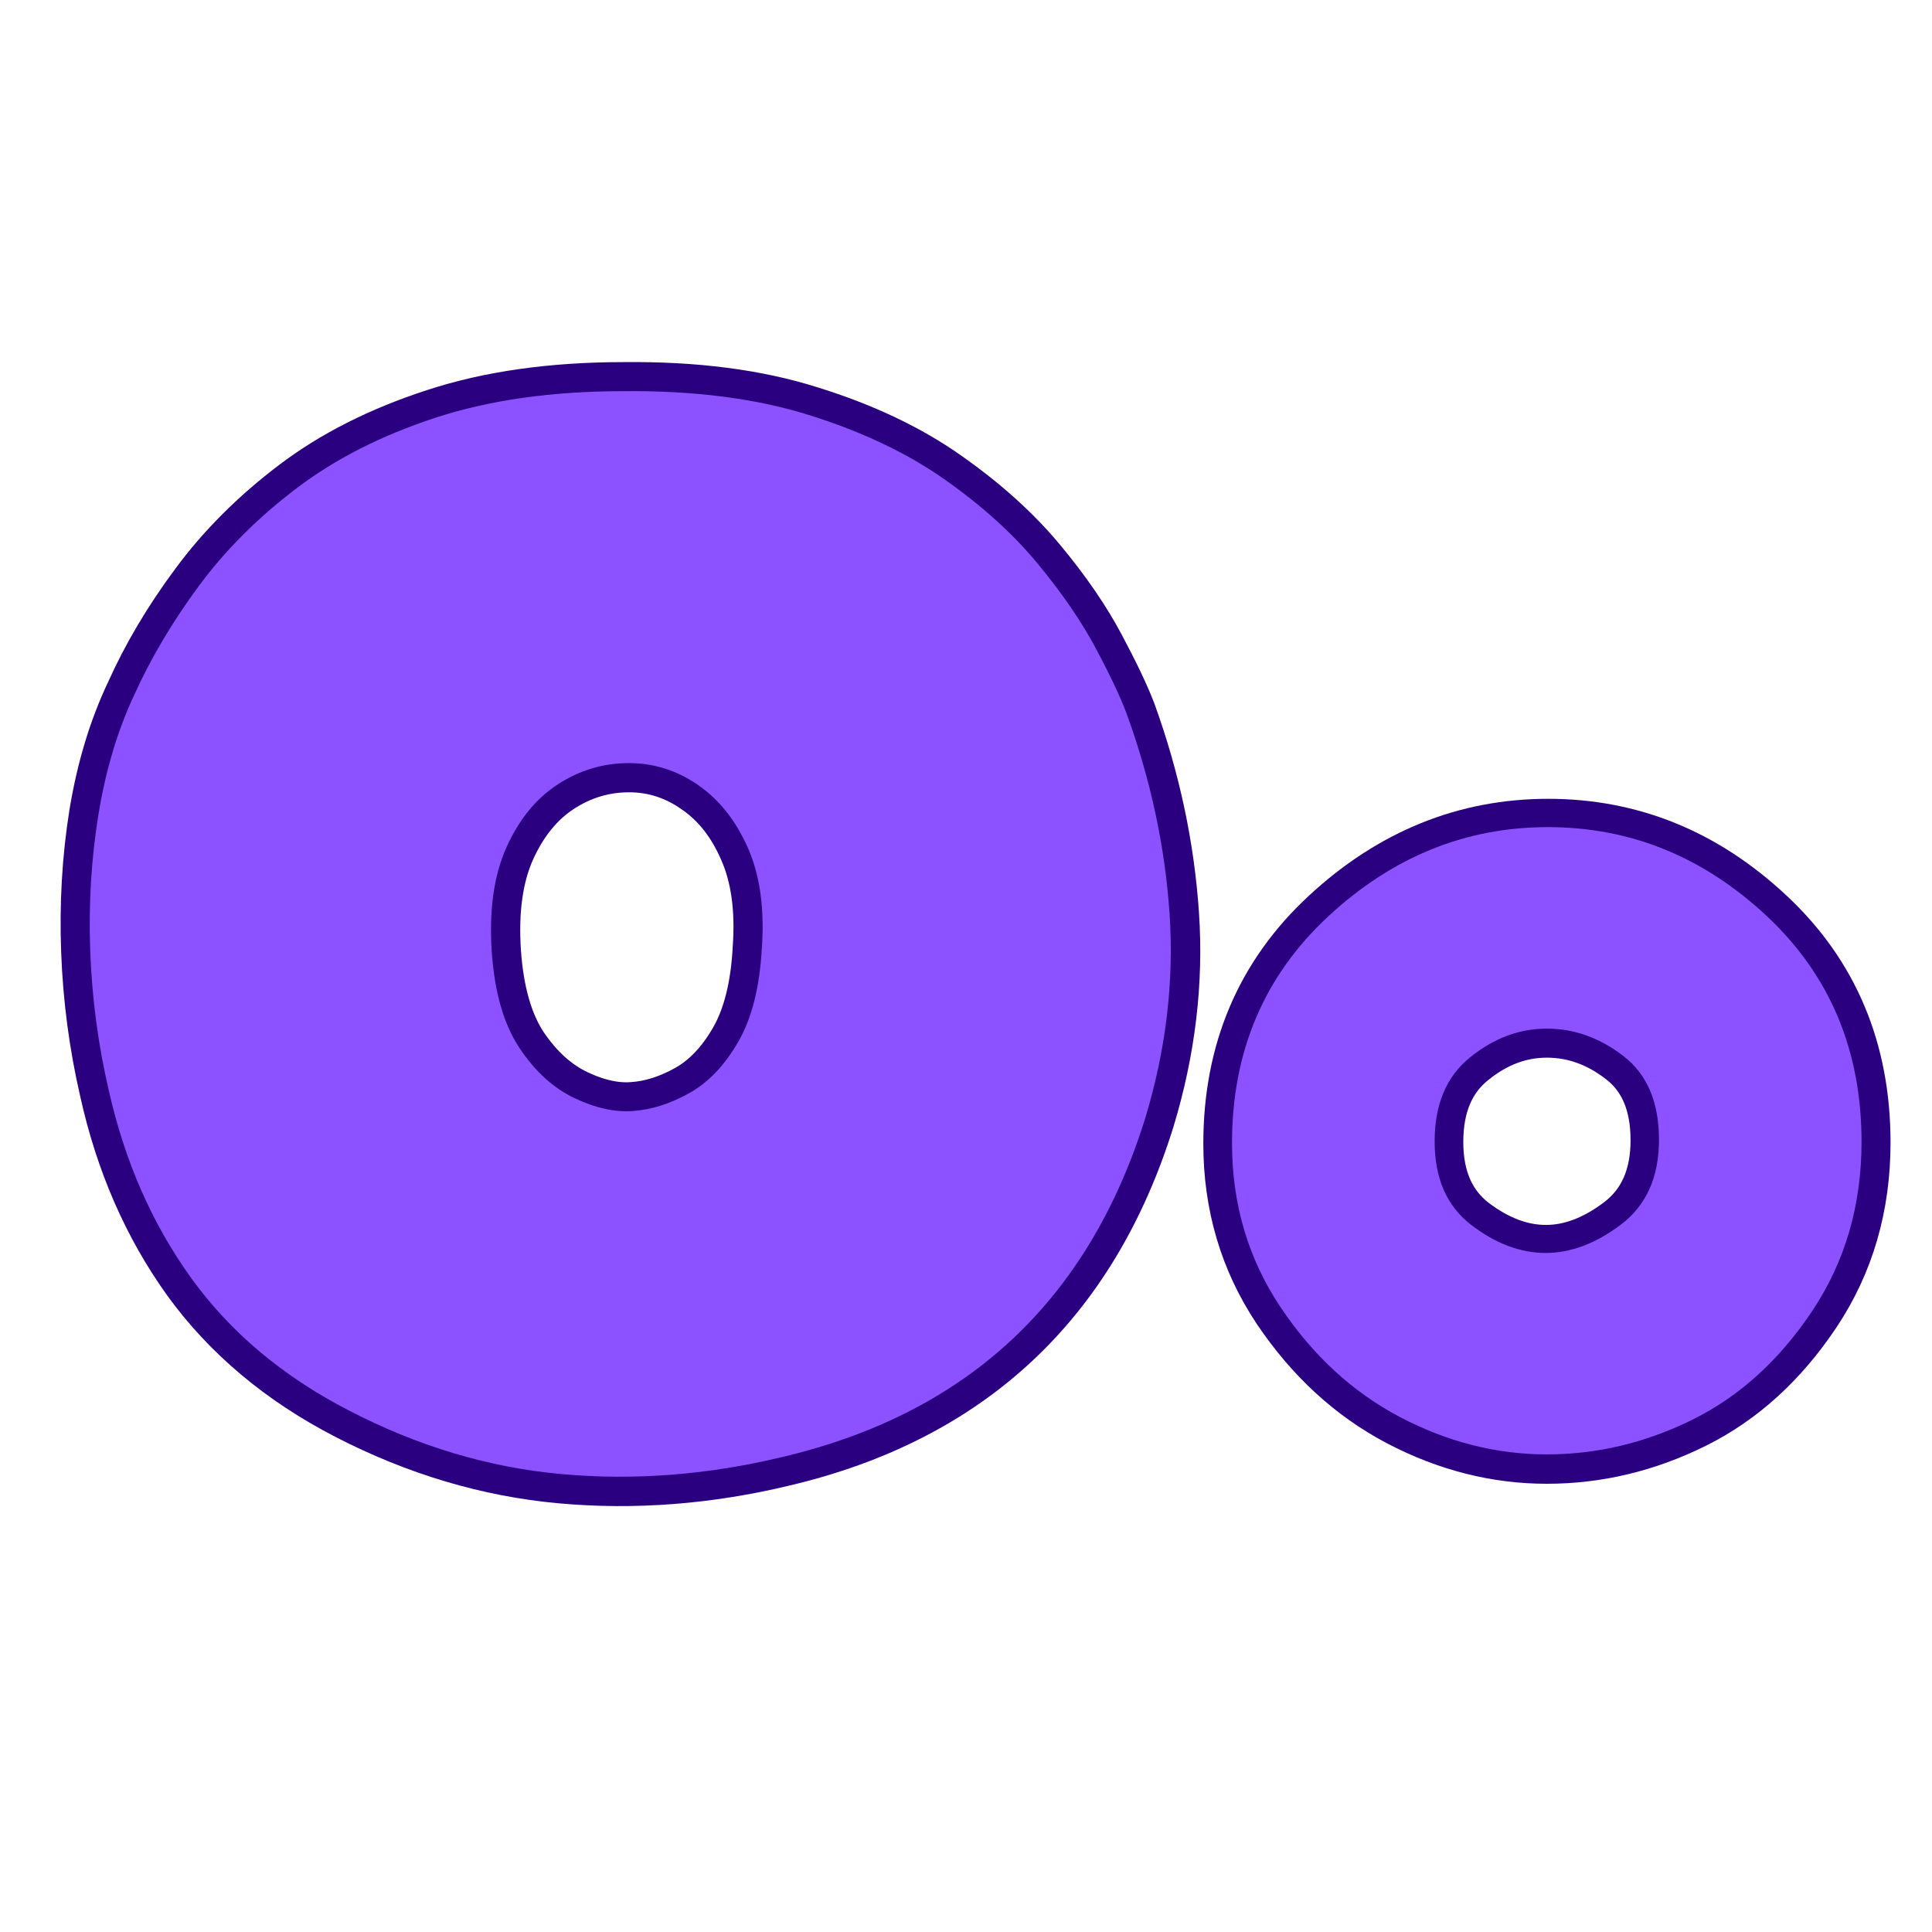 <svg xmlns="http://www.w3.org/2000/svg" xmlns:xlink="http://www.w3.org/1999/xlink" width="500" zoomAndPan="magnify" viewBox="0 0 375 375" height="500" preserveAspectRatio="xMidYMid meet" version="1.0"><defs><g/></defs><path stroke-linecap="butt" transform="matrix(0.709, 0, 0, 0.709, 9.131, 20.726)" fill="none" stroke-linejoin="miter" d="M 157.899 77.9 C 177.275 77.69 194.181 79.878 208.625 84.463 C 223.14 88.976 235.5 94.845 245.712 102.064 C 255.989 109.289 264.492 116.965 271.231 125.088 C 277.966 133.21 283.278 140.953 287.168 148.315 C 291.059 155.606 293.869 161.508 295.605 166.026 C 302.201 184.217 306.125 202.584 307.376 221.127 C 308.627 239.599 306.4 258.209 300.708 276.961 C 285.151 326.822 252.065 357.72 201.439 369.667 C 180.956 374.599 160.748 376.159 140.816 374.357 C 120.884 372.549 101.443 366.752 82.48 356.96 C 64.499 347.652 50.122 335.573 39.36 320.71 C 28.663 305.777 21.163 288.556 16.86 269.043 C 14.011 256.682 12.346 244.079 11.861 231.234 C 11.371 218.317 12.104 205.78 14.049 193.629 C 16.06 181.473 19.361 170.573 23.941 160.918 C 28.454 150.85 34.323 140.953 41.547 131.232 C 48.766 121.44 57.694 112.518 68.318 104.461 C 78.943 96.405 91.65 89.985 106.441 85.19 C 121.231 80.33 138.386 77.9 157.899 77.9 Z M 159.36 179.671 C 152.345 179.671 145.847 181.616 139.879 185.501 C 133.906 189.391 129.183 195.189 125.712 202.898 C 122.311 210.536 120.989 220.053 121.755 231.438 C 122.515 242.481 125.017 251.232 129.255 257.691 C 133.559 264.077 138.595 268.662 144.36 271.44 C 150.19 274.217 155.574 275.396 160.5 274.983 C 165.57 274.636 170.712 272.999 175.919 270.084 C 181.198 267.097 185.679 262.375 189.354 255.916 C 193.035 249.458 195.157 240.916 195.708 230.292 C 196.474 219.529 195.19 210.398 191.856 202.898 C 188.594 195.398 184.042 189.667 178.212 185.71 C 172.447 181.682 166.16 179.671 159.36 179.671 Z M 159.36 179.671 " stroke="#2b0080" stroke-width="16" stroke-opacity="1" stroke-miterlimit="4"/><g fill="#8c52ff" fill-opacity="1"><g transform="translate(9.563, 281.584)"><g><path d="M 111.5 -205.656 C 125.207 -205.789 137.203 -204.242 147.484 -201.016 C 157.766 -197.797 166.535 -193.629 173.797 -188.516 C 181.055 -183.41 187.07 -177.969 191.844 -172.188 C 196.613 -166.406 200.375 -160.926 203.125 -155.75 C 205.883 -150.582 207.867 -146.383 209.078 -143.156 C 213.785 -130.25 216.578 -117.242 217.453 -104.141 C 218.328 -91.035 216.75 -77.828 212.719 -64.516 C 201.695 -29.172 178.238 -7.266 142.344 1.203 C 127.832 4.703 113.52 5.812 99.406 4.531 C 85.289 3.258 71.508 -0.867 58.062 -7.859 C 45.289 -14.453 35.109 -23.02 27.516 -33.562 C 19.922 -44.113 14.582 -56.316 11.5 -70.172 C 9.477 -78.898 8.297 -87.832 7.953 -96.969 C 7.617 -106.113 8.156 -114.988 9.562 -123.594 C 10.977 -132.195 13.301 -139.926 16.531 -146.781 C 19.758 -153.906 23.926 -160.926 29.031 -167.844 C 34.145 -174.77 40.461 -181.086 47.984 -186.797 C 55.516 -192.516 64.52 -197.086 75 -200.516 C 85.488 -203.941 97.656 -205.656 111.5 -205.656 Z M 112.5 -133.469 C 107.531 -133.469 102.926 -132.086 98.688 -129.328 C 94.457 -126.578 91.129 -122.477 88.703 -117.031 C 86.285 -111.594 85.348 -104.844 85.891 -96.781 C 86.43 -88.977 88.211 -82.789 91.234 -78.219 C 94.254 -73.656 97.816 -70.398 101.922 -68.453 C 106.023 -66.504 109.82 -65.664 113.312 -65.938 C 116.938 -66.195 120.598 -67.367 124.297 -69.453 C 127.992 -71.535 131.148 -74.863 133.766 -79.438 C 136.391 -84.008 137.906 -90.062 138.312 -97.594 C 138.852 -105.25 137.945 -111.727 135.594 -117.031 C 133.238 -122.344 130.008 -126.41 125.906 -129.234 C 121.812 -132.055 117.344 -133.469 112.5 -133.469 Z M 112.5 -133.469 "/></g></g></g><path stroke-linecap="butt" transform="matrix(0.521, 0, 0, 0.521, 233.587, 42.857)" fill="none" stroke-linejoin="miter" d="M 10.621 343.817 C 10.621 309.646 22.572 281.491 46.458 259.338 C 70.419 237.118 97.741 226.007 128.439 226.007 C 159.129 226.007 186.278 237.043 209.894 259.128 C 233.503 281.139 245.311 309.233 245.311 343.397 C 245.311 367.005 239.197 387.981 226.976 406.315 C 214.755 424.65 199.894 438.153 182.392 446.833 C 164.89 455.513 146.736 459.856 127.914 459.856 C 109.166 459.856 90.974 455.235 73.33 446 C 55.76 436.765 40.899 423.119 28.746 405.062 C 16.668 386.938 10.621 366.525 10.621 343.817 Z M 99.789 374.335 C 108.956 381.281 118.229 384.755 127.598 384.755 C 136.976 384.755 146.353 381.206 155.723 374.125 C 165.1 366.975 169.789 356.45 169.789 342.564 C 169.789 328.603 165.378 318.228 156.563 311.416 C 147.741 304.545 138.191 301.109 127.914 301.109 C 117.703 301.109 108.191 304.68 99.376 311.836 C 90.554 318.918 86.143 329.368 86.143 343.187 C 86.143 356.938 90.697 367.32 99.789 374.335 Z M 99.789 374.335 " stroke="#2b0080" stroke-width="21.333" stroke-opacity="1" stroke-miterlimit="4"/><g fill="#8c52ff" fill-opacity="1"><g transform="translate(233.587, 280.297)"><g><path d="M 5.547 -58.422 C 5.547 -76.191 11.766 -90.852 24.203 -102.406 C 36.648 -113.969 50.867 -119.75 66.859 -119.75 C 82.859 -119.75 97.004 -114.008 109.297 -102.531 C 121.586 -91.051 127.734 -76.426 127.734 -58.656 C 127.734 -46.352 124.551 -35.426 118.188 -25.875 C 111.82 -16.32 104.082 -9.285 94.969 -4.766 C 85.863 -0.254 76.422 2 66.641 2 C 56.867 2 47.391 -0.406 38.203 -5.219 C 29.023 -10.031 21.285 -17.141 14.984 -26.547 C 8.691 -35.953 5.547 -46.578 5.547 -58.422 Z M 51.984 -42.531 C 56.723 -38.906 61.535 -37.094 66.422 -37.094 C 71.305 -37.094 76.191 -38.941 81.078 -42.641 C 85.973 -46.348 88.422 -51.832 88.422 -59.094 C 88.422 -66.352 86.125 -71.758 81.531 -75.312 C 76.938 -78.863 71.973 -80.641 66.641 -80.641 C 61.316 -80.641 56.359 -78.785 51.766 -75.078 C 47.172 -71.379 44.875 -65.938 44.875 -58.75 C 44.875 -51.57 47.242 -46.164 51.984 -42.531 Z M 51.984 -42.531 "/></g></g></g></svg>